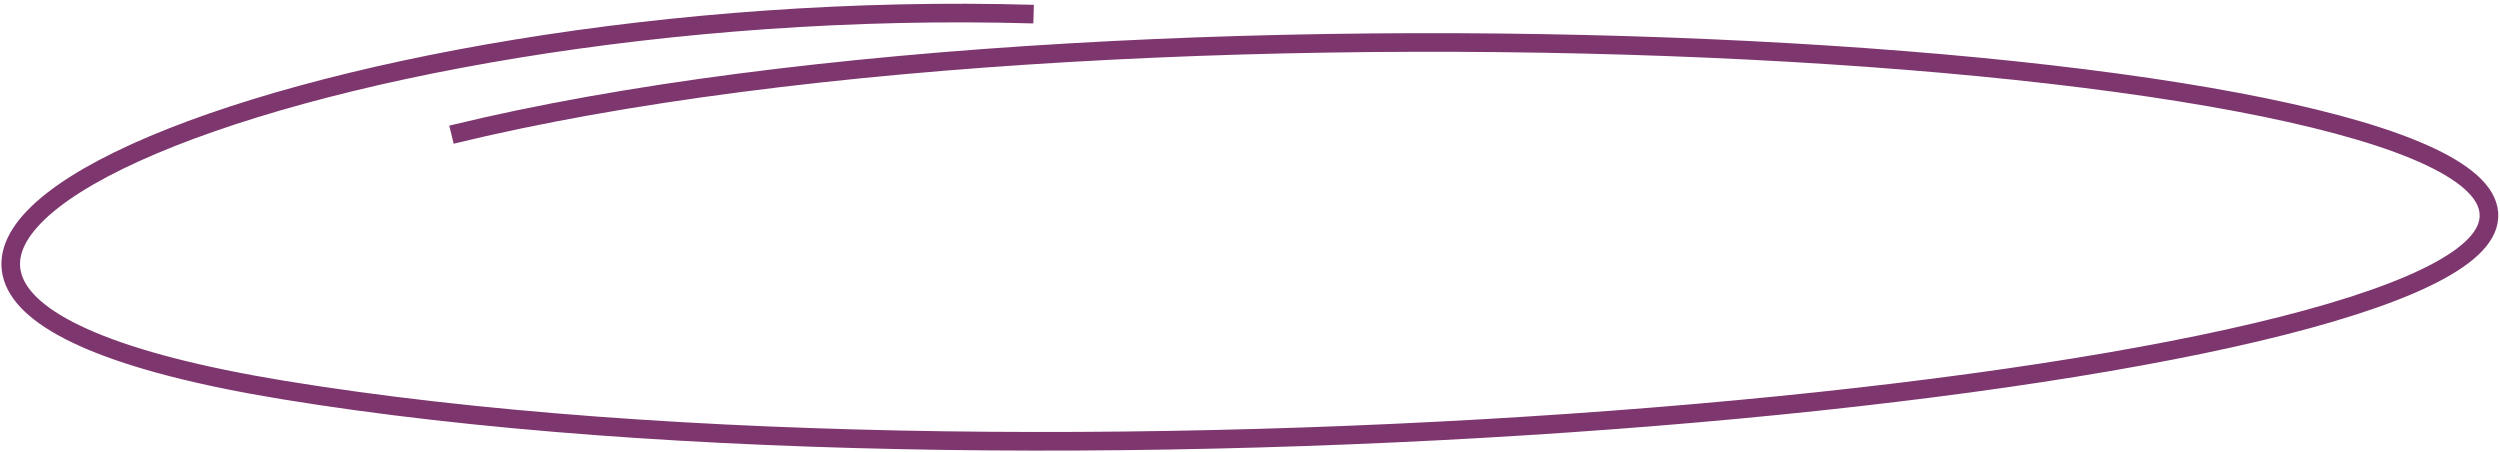 <svg width="470" height="85" viewBox="0 0 470 85" fill="none" xmlns="http://www.w3.org/2000/svg">
<path d="M194.318 2.656C58.999 -1.242 -73.661 52.475 53.171 73.308C197.535 97.019 457.99 73.343 467.631 42.401C478.006 9.098 214.78 -6.433 84.876 25.32" stroke="#7e366f" stroke-width="3.5"/>
</svg>
